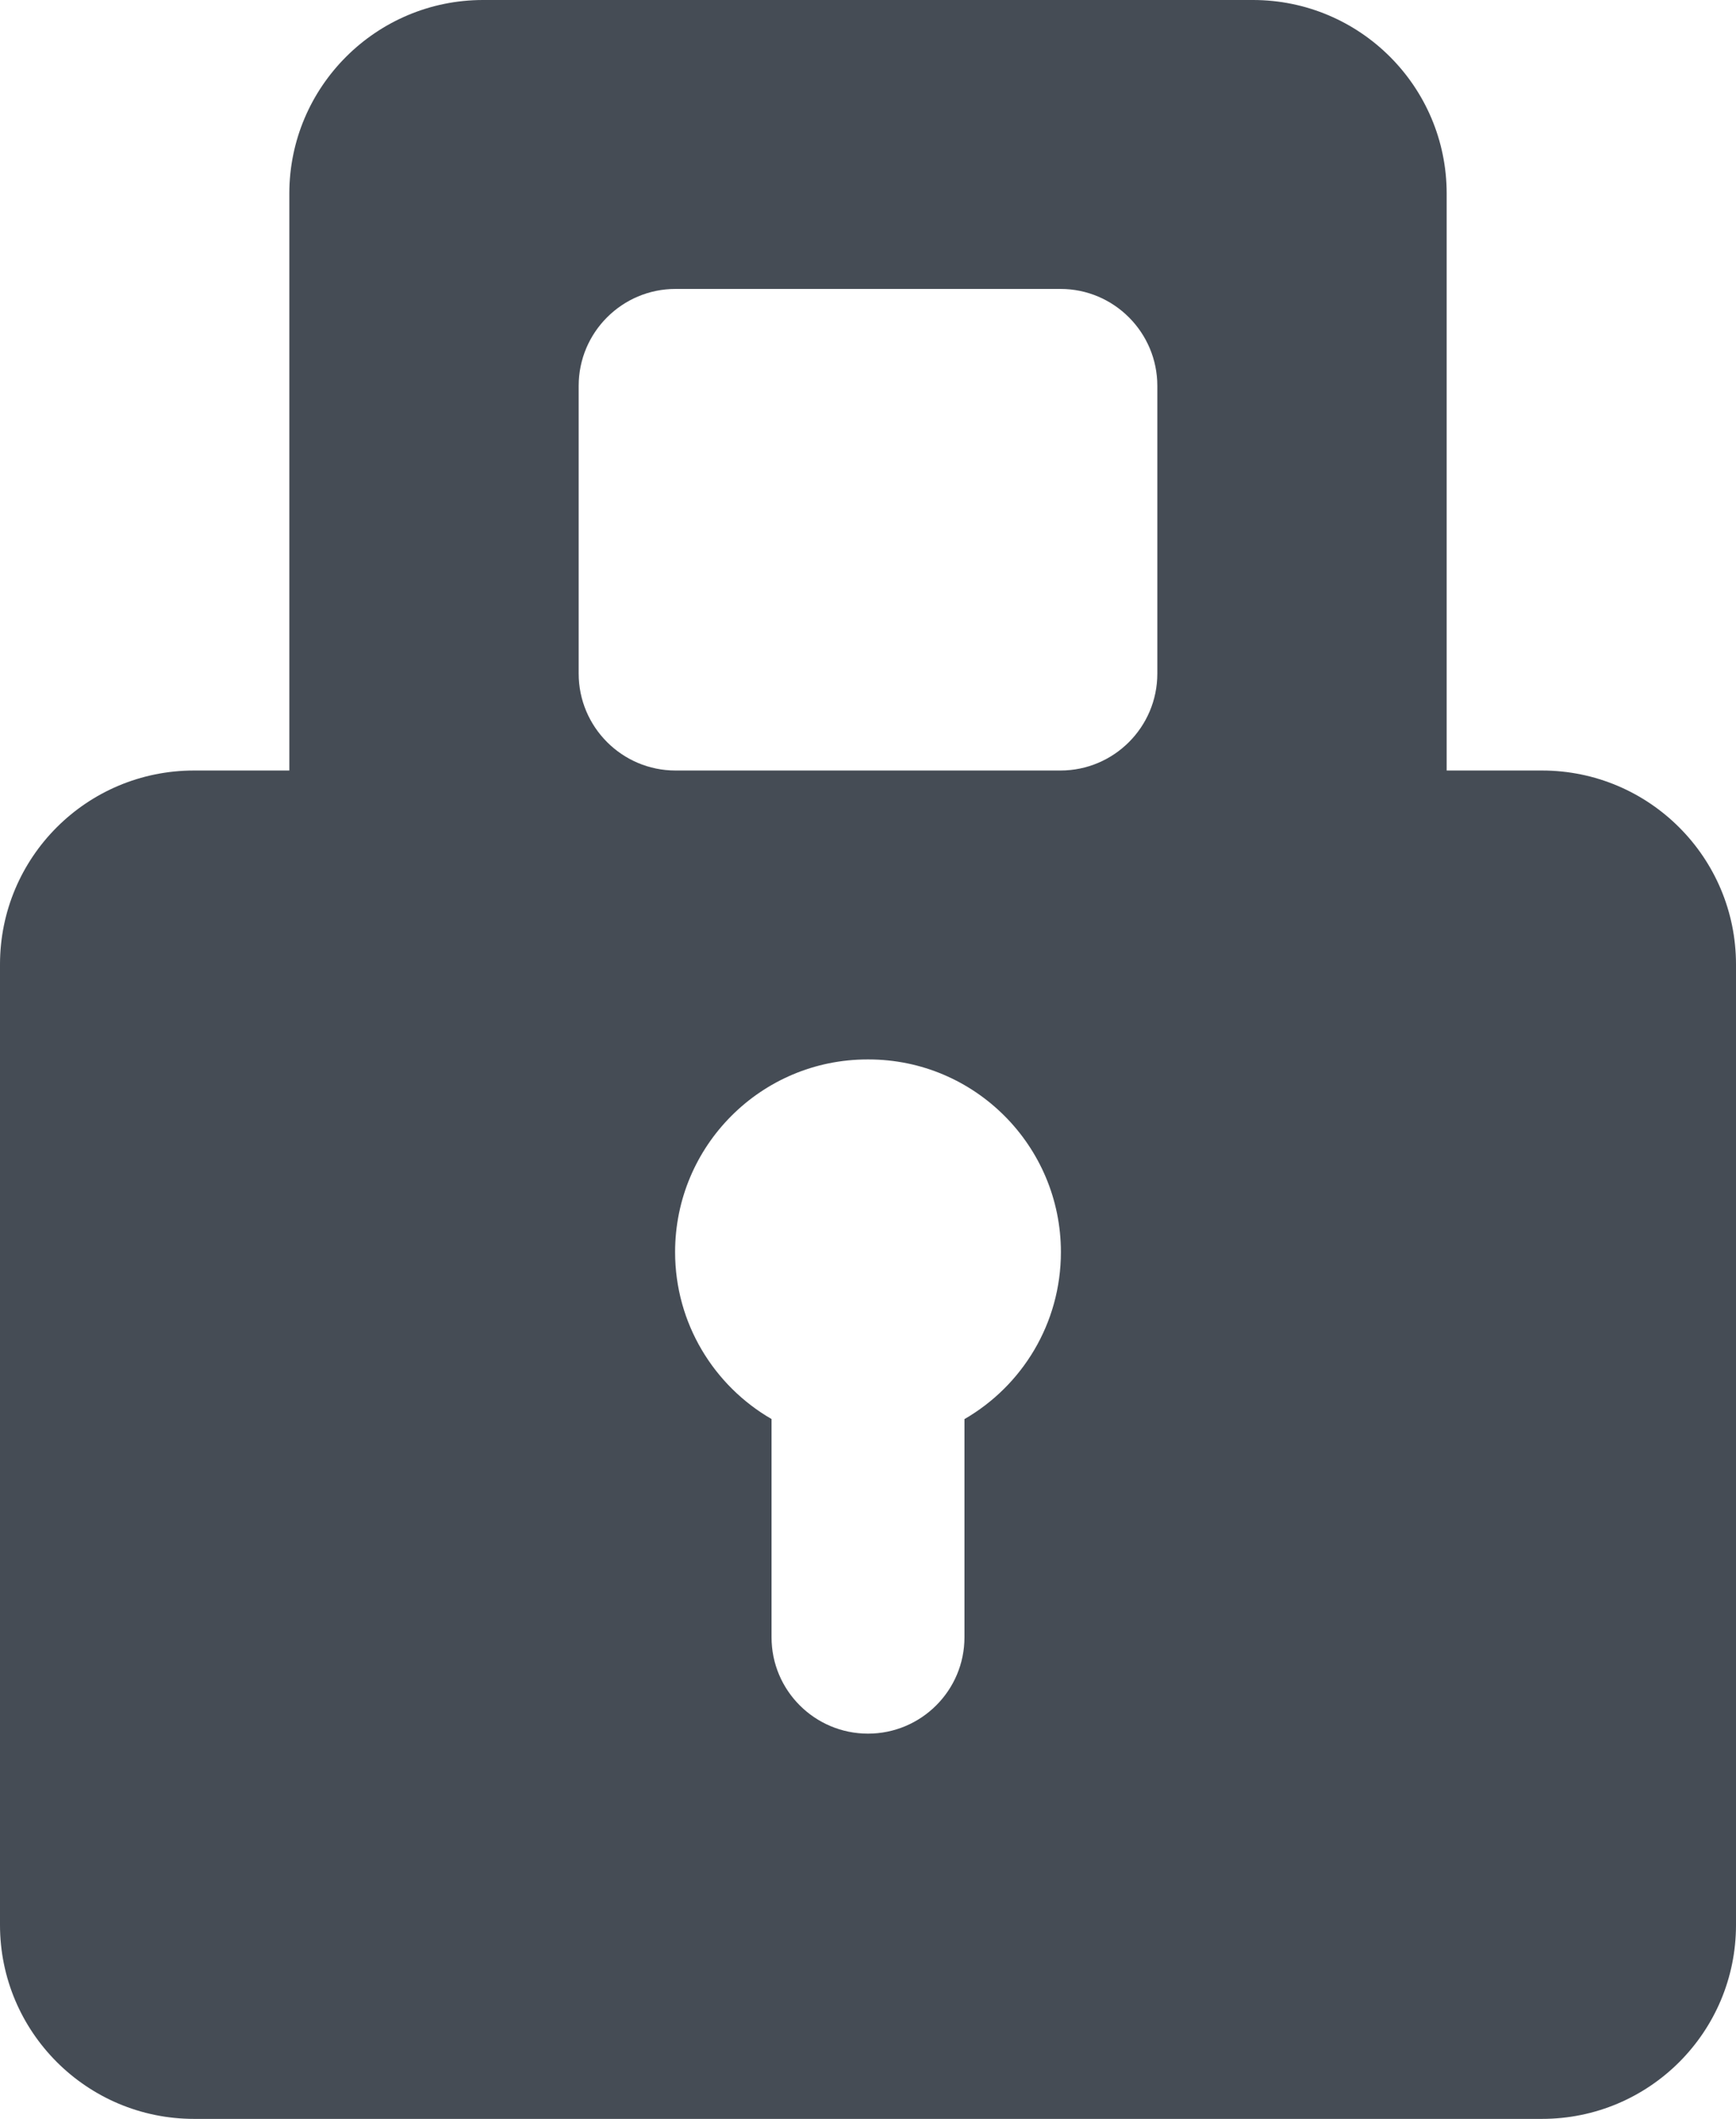 <?xml version="1.0" encoding="UTF-8" standalone="no"?>
<svg width="59px" height="72px" viewBox="0 0 59 72" version="1.1" xmlns="http://www.w3.org/2000/svg" xmlns:xlink="http://www.w3.org/1999/xlink" xmlns:sketch="http://www.bohemiancoding.com/sketch/ns">
    <!-- Generator: Sketch 3.5 (25232) - http://www.bohemiancoding.com/sketch -->
    <title>locked</title>
    <desc>Created with Sketch.</desc>
    <defs></defs>
    <g id="Resources" stroke="none" stroke-width="1" fill="none" fill-rule="evenodd" sketch:type="MSPage">
        <path d="M32.778,48.221 C34.737,47.091 36.056,44.972 36.056,42.545 C36.056,38.938 33.129,36 29.519,36 L29.481,36 C25.871,36 22.944,38.93 22.944,42.545 C22.944,44.967 24.263,47.087 26.222,48.219 L26.222,55.637 C26.222,57.443 27.69,58.909 29.5,58.909 C31.307,58.909 32.778,57.444 32.778,55.637 L32.778,48.221 Z M9.833,26.182 L6.596,26.182 C2.946,26.182 0,29.132 0,32.771 L0,65.411 C0,69.047 2.953,72 6.596,72 L52.404,72 C56.054,72 59,69.05 59,65.411 L59,32.771 C59,29.135 56.047,26.182 52.404,26.182 L49.167,26.182 L49.167,6.579 C49.167,2.946 46.219,0 42.583,0 L16.417,0 C12.79,0 9.833,2.945 9.833,6.579 L9.833,26.182 Z M19.667,13.11 C19.667,11.292 21.145,9.818 22.958,9.818 L36.042,9.818 C37.86,9.818 39.333,11.299 39.333,13.11 L39.333,22.89 C39.333,24.708 37.855,26.182 36.042,26.182 L22.958,26.182 C21.14,26.182 19.667,24.701 19.667,22.89 L19.667,13.11 Z" id="locked" fill="#454C55" sketch:type="MSShapeGroup"></path>
    </g>
</svg>